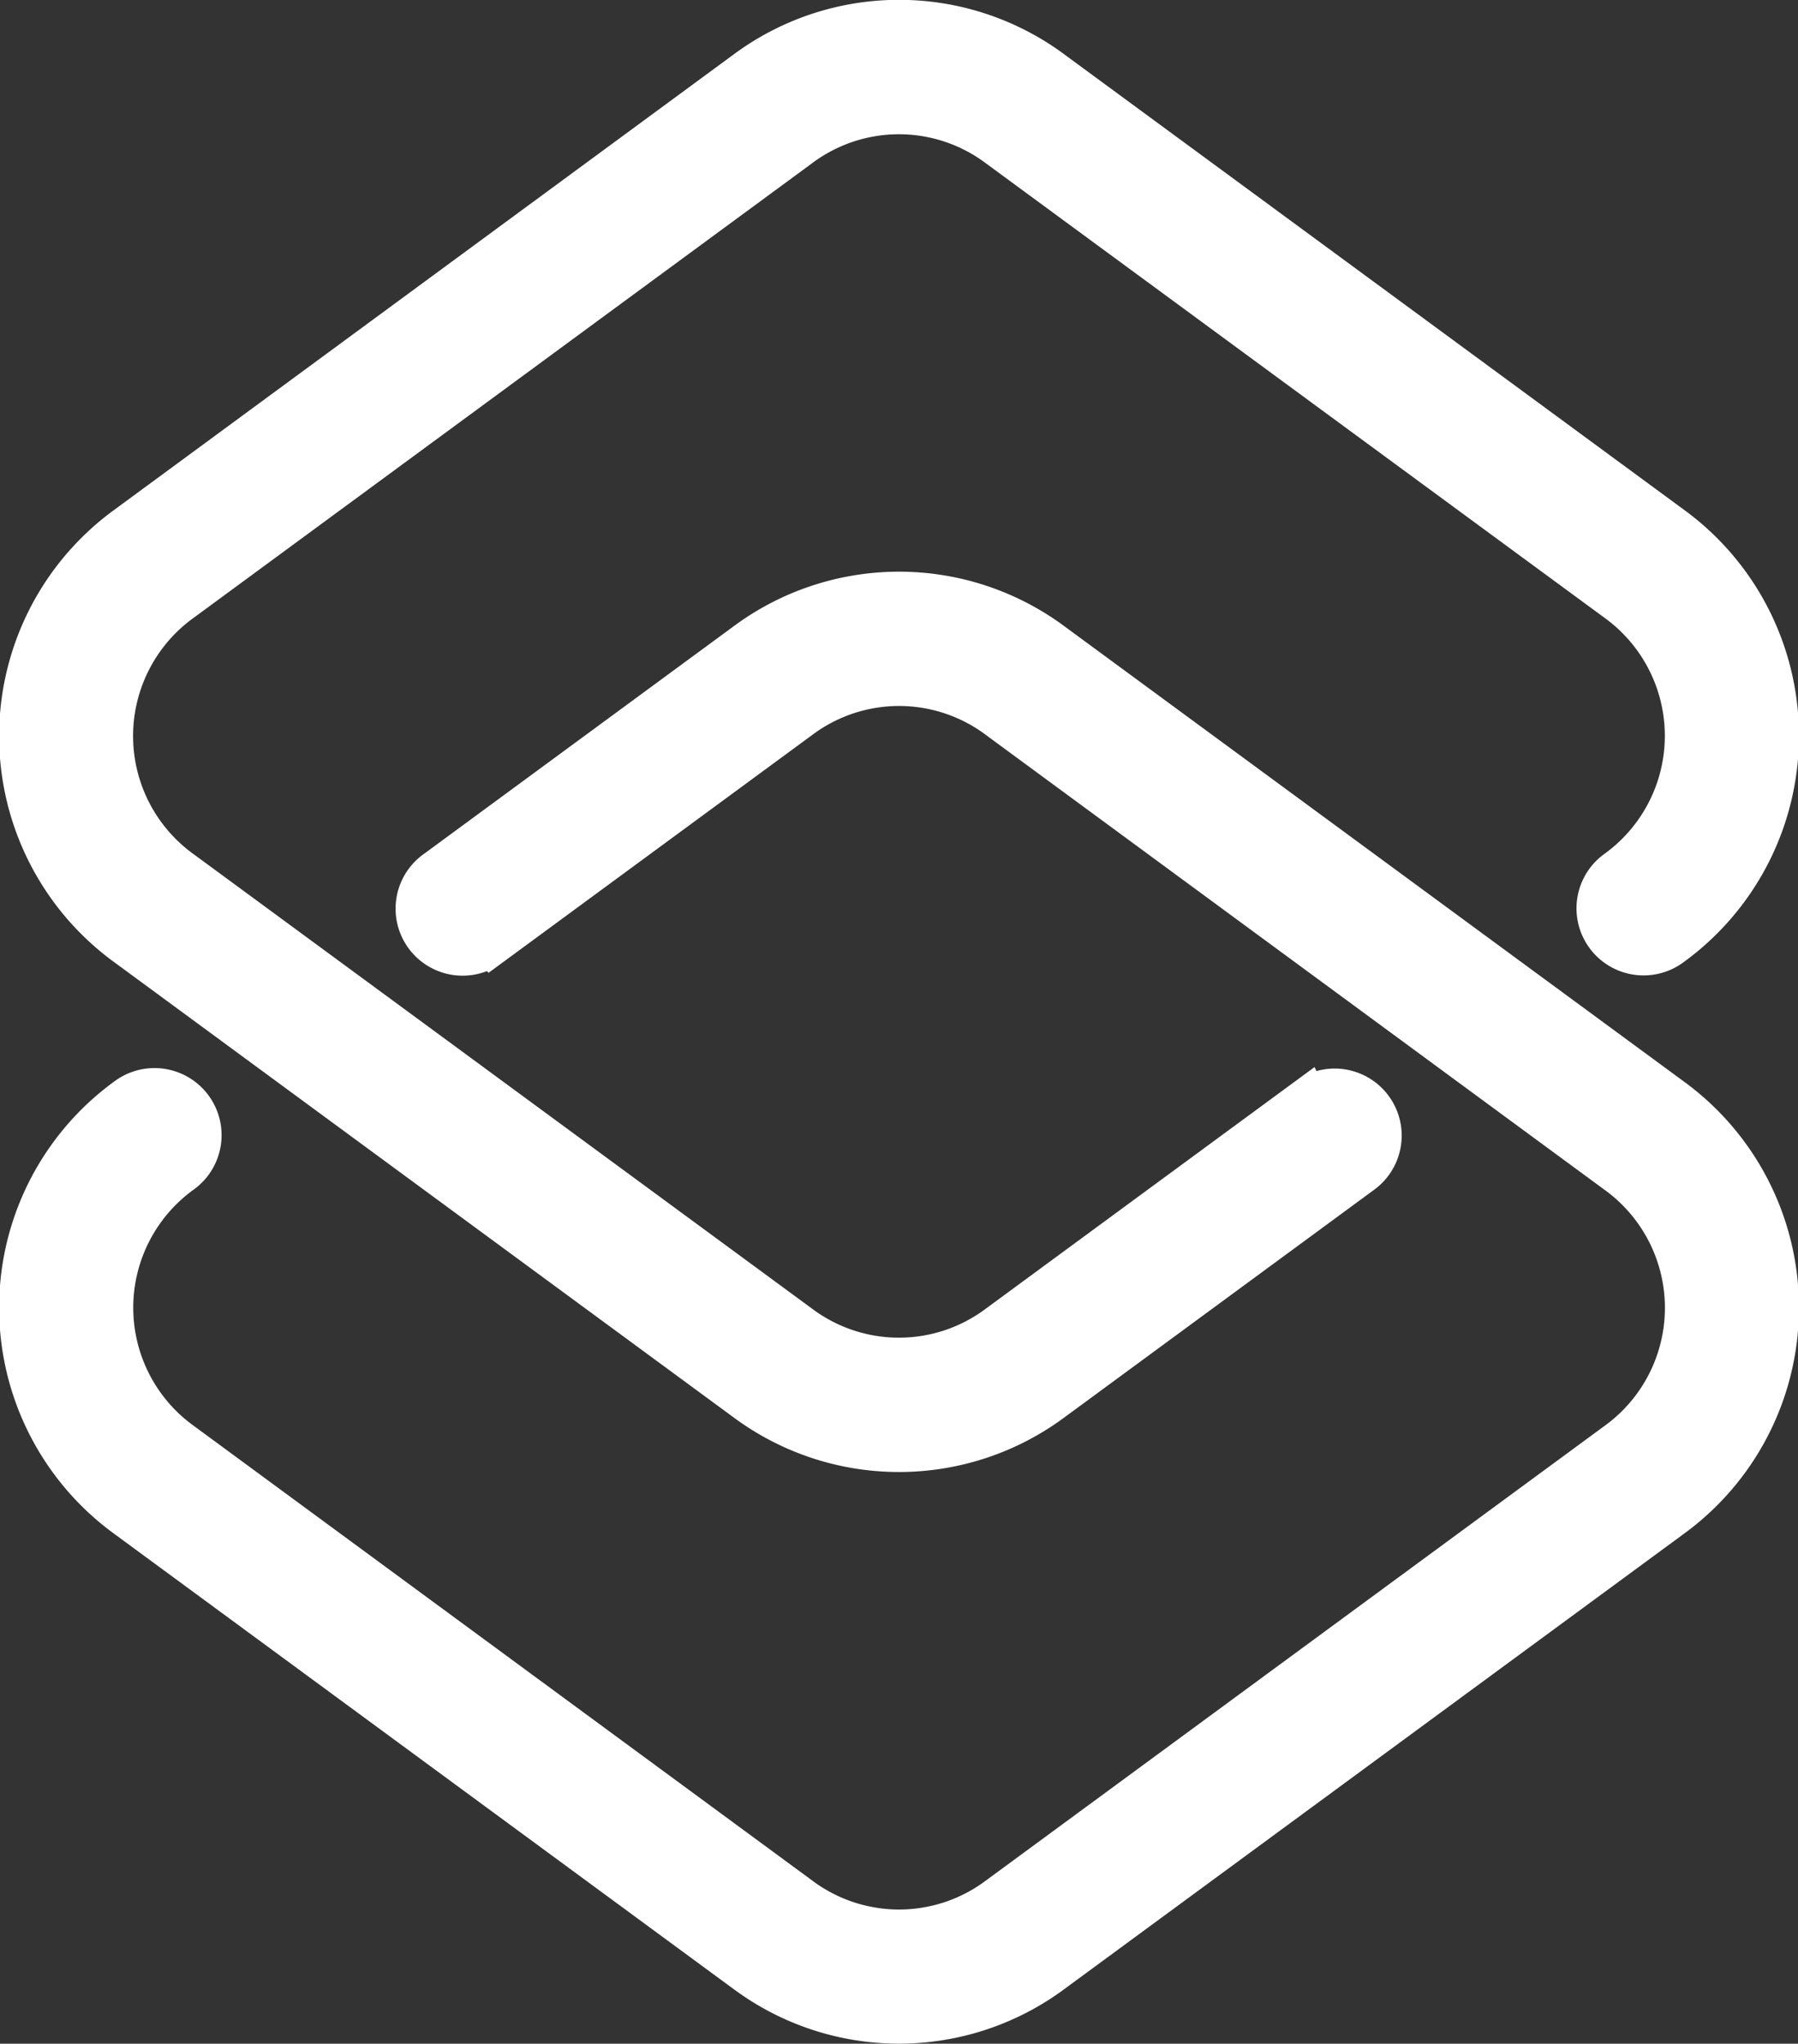 <svg xmlns="http://www.w3.org/2000/svg" width="44.529" height="50.613" viewBox="0 0 44.529 50.613">
  <rect x="0" y="0" width="44.529" height="50.613" fill="#333333" stroke="none"/>
  <g id="Group_3941" data-name="Group 3941" transform="translate(-22.86 -2.83)">
    <path id="Path_10" data-name="Path 10" d="M55.228,30.018A1.16,1.16,0,1,1,56.6,31.889l-7.65,5.622a6.38,6.38,0,0,1-7.651,0L26,26.267a6.428,6.428,0,0,1,0-10.418L41.3,4.6a6.38,6.38,0,0,1,7.651,0l15.3,11.244a6.428,6.428,0,0,1,0,10.418,1.161,1.161,0,0,1-1.373-1.873,4.106,4.106,0,0,0,0-6.673L47.577,6.475a4.082,4.082,0,0,0-4.908,0l-15.3,11.246a4.106,4.106,0,0,0,0,6.673l15.3,11.244a4.082,4.082,0,0,0,4.908,0l7.65-5.622ZM35.021,26.255a1.16,1.16,0,1,1-1.371-1.871l7.65-5.622a6.38,6.38,0,0,1,7.651,0l15.3,11.244a6.428,6.428,0,0,1,0,10.418L48.95,51.668a6.38,6.38,0,0,1-7.651,0L26,40.424a6.428,6.428,0,0,1,0-10.418,1.161,1.161,0,0,1,1.373,1.873,4.106,4.106,0,0,0,0,6.673L42.672,49.8a4.082,4.082,0,0,0,4.908,0l15.3-11.244a4.106,4.106,0,0,0,0-6.673L47.58,20.634a4.082,4.082,0,0,0-4.908,0l-7.65,5.622Z" transform="translate(0)" fill="#fff" stroke="#fff" stroke-width="1"/>
  </g>
</svg>
